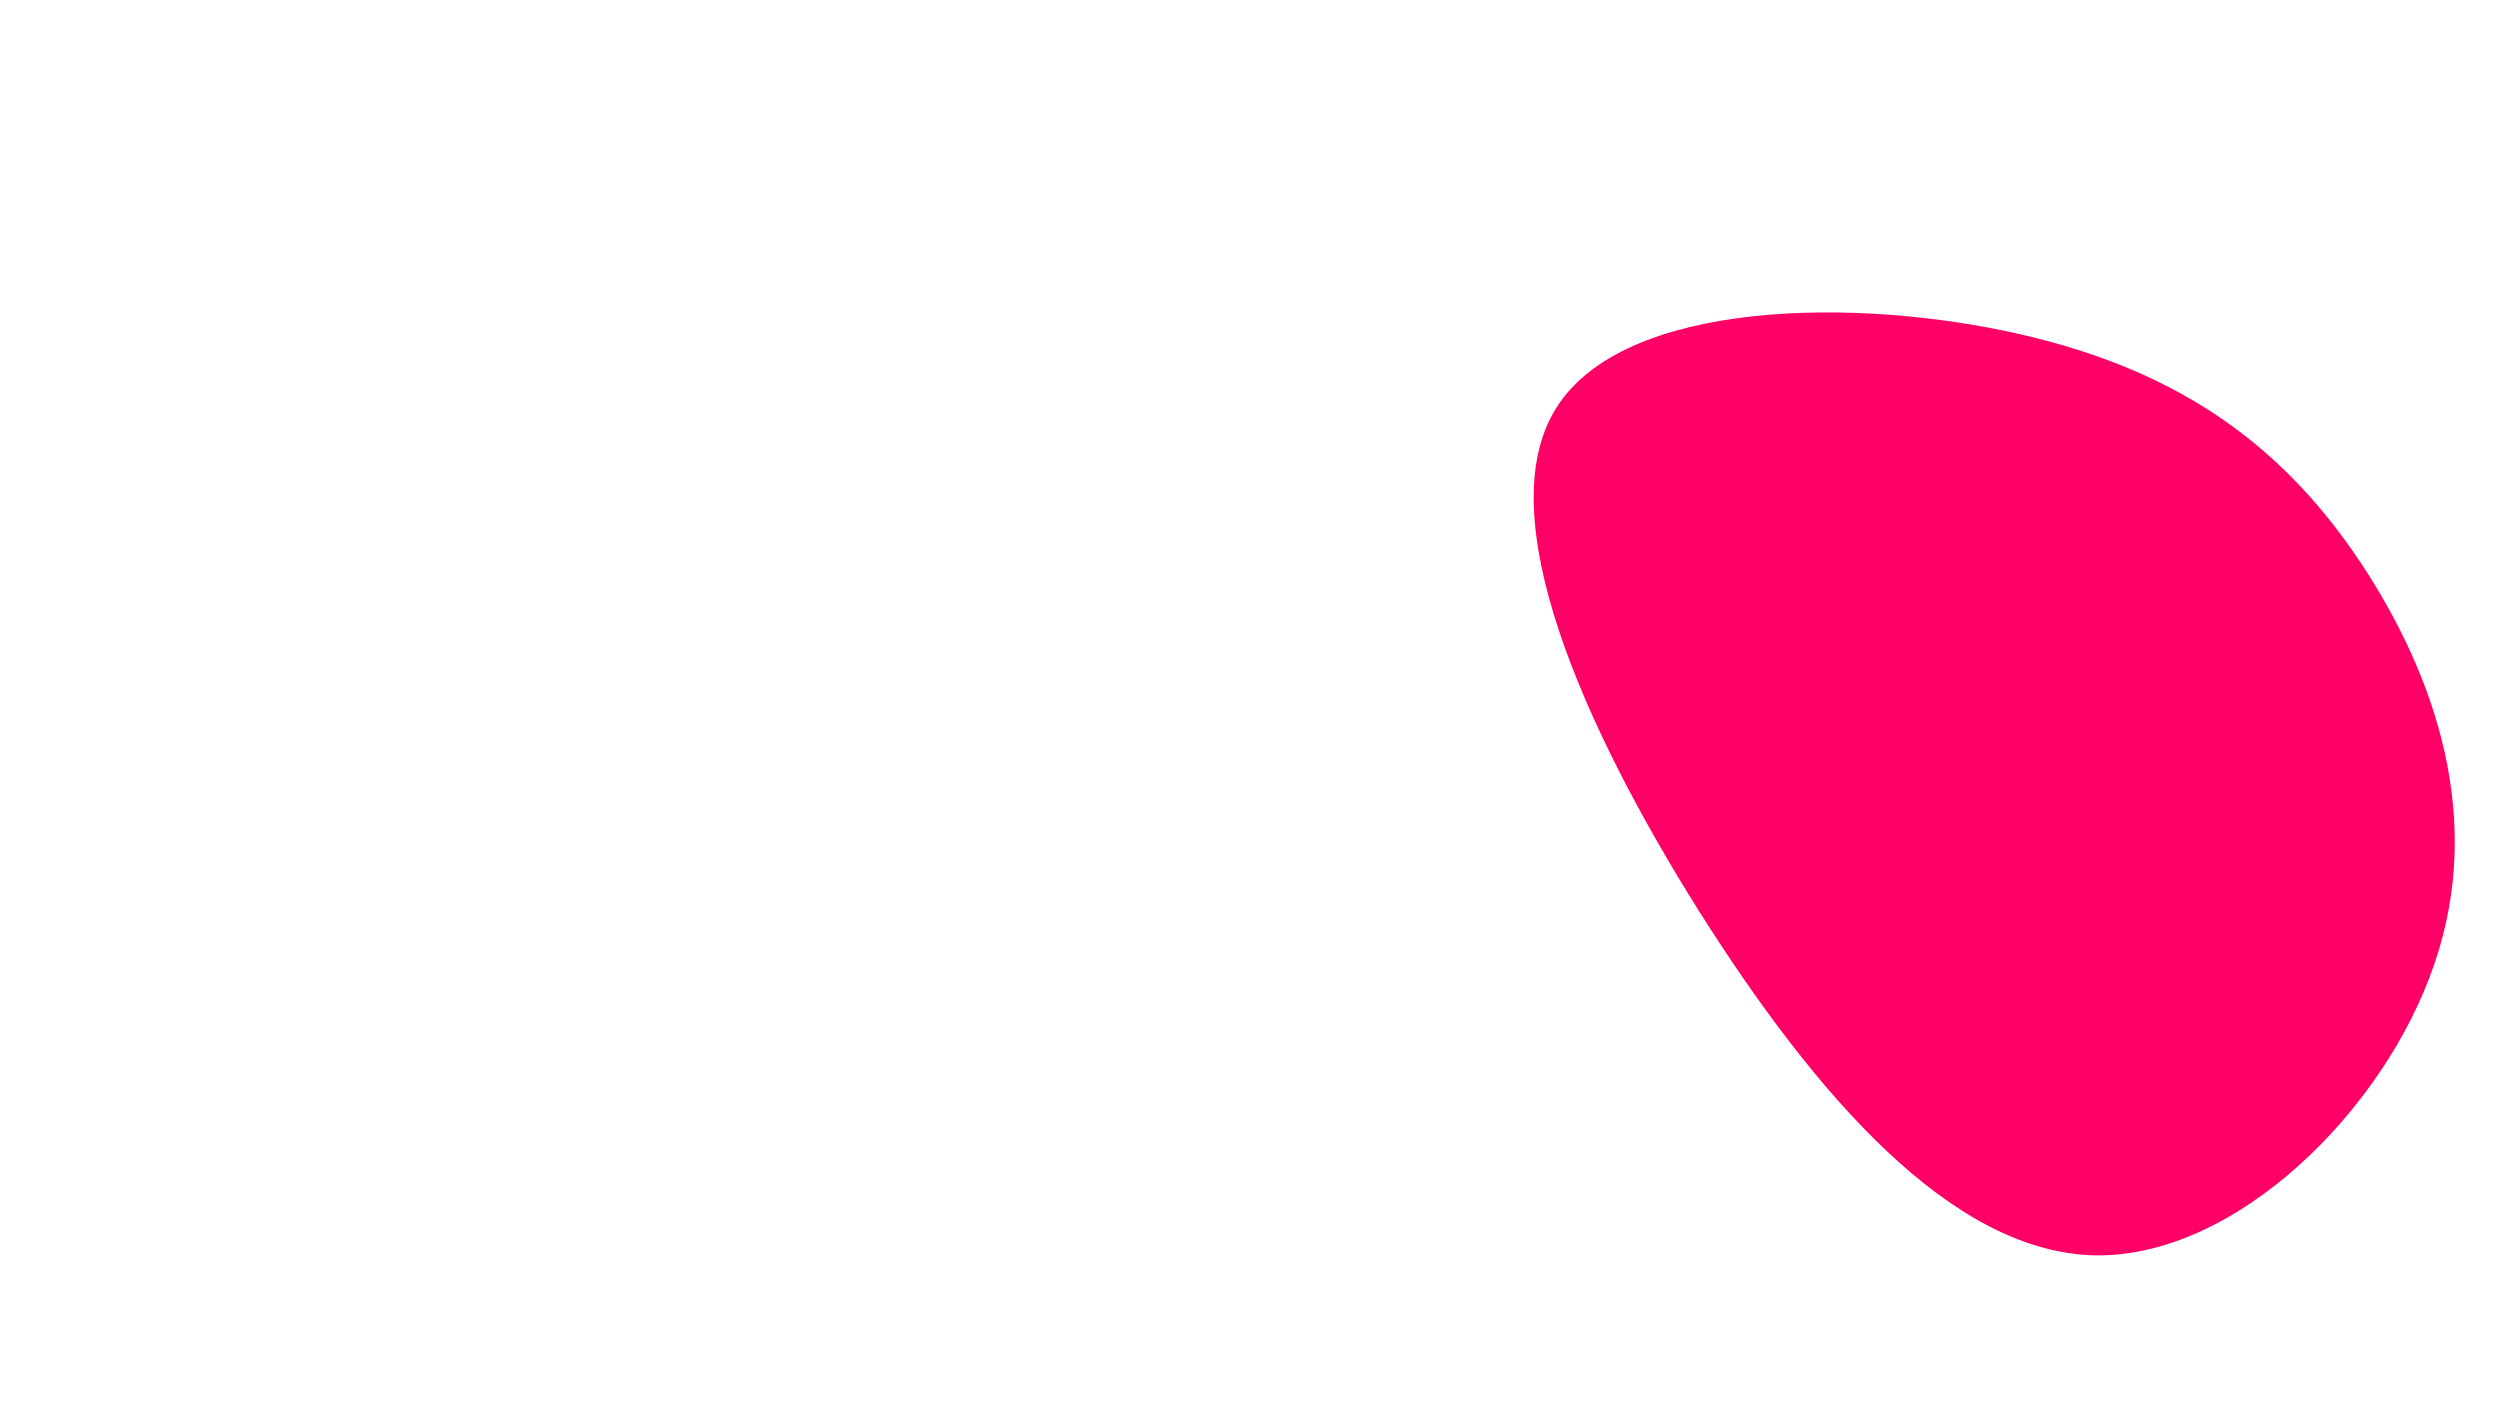 <svg width="1280" height="720" viewBox="0 0 1280 720" fill="none" xmlns="http://www.w3.org/2000/svg">
<g clip-path="url(#clip0)">
<path d="M1208.77 288.253C1246.8 345.713 1272.15 418.805 1246.37 493.588C1221.02 568.37 1144.55 644.42 1071.88 642.73C998.788 640.618 929.498 560.765 869.925 466.548C810.775 372.33 762.188 263.748 796.833 208.823C831.478 153.475 950.2 151.785 1034.7 171.22C1119.62 190.655 1170.75 231.215 1208.77 288.253Z" fill="#FF0066"/>
</g>
<defs>
<clipPath id="clip0">
<rect width="1280" height="720" fill="white"/>
</clipPath>
</defs>
</svg>
